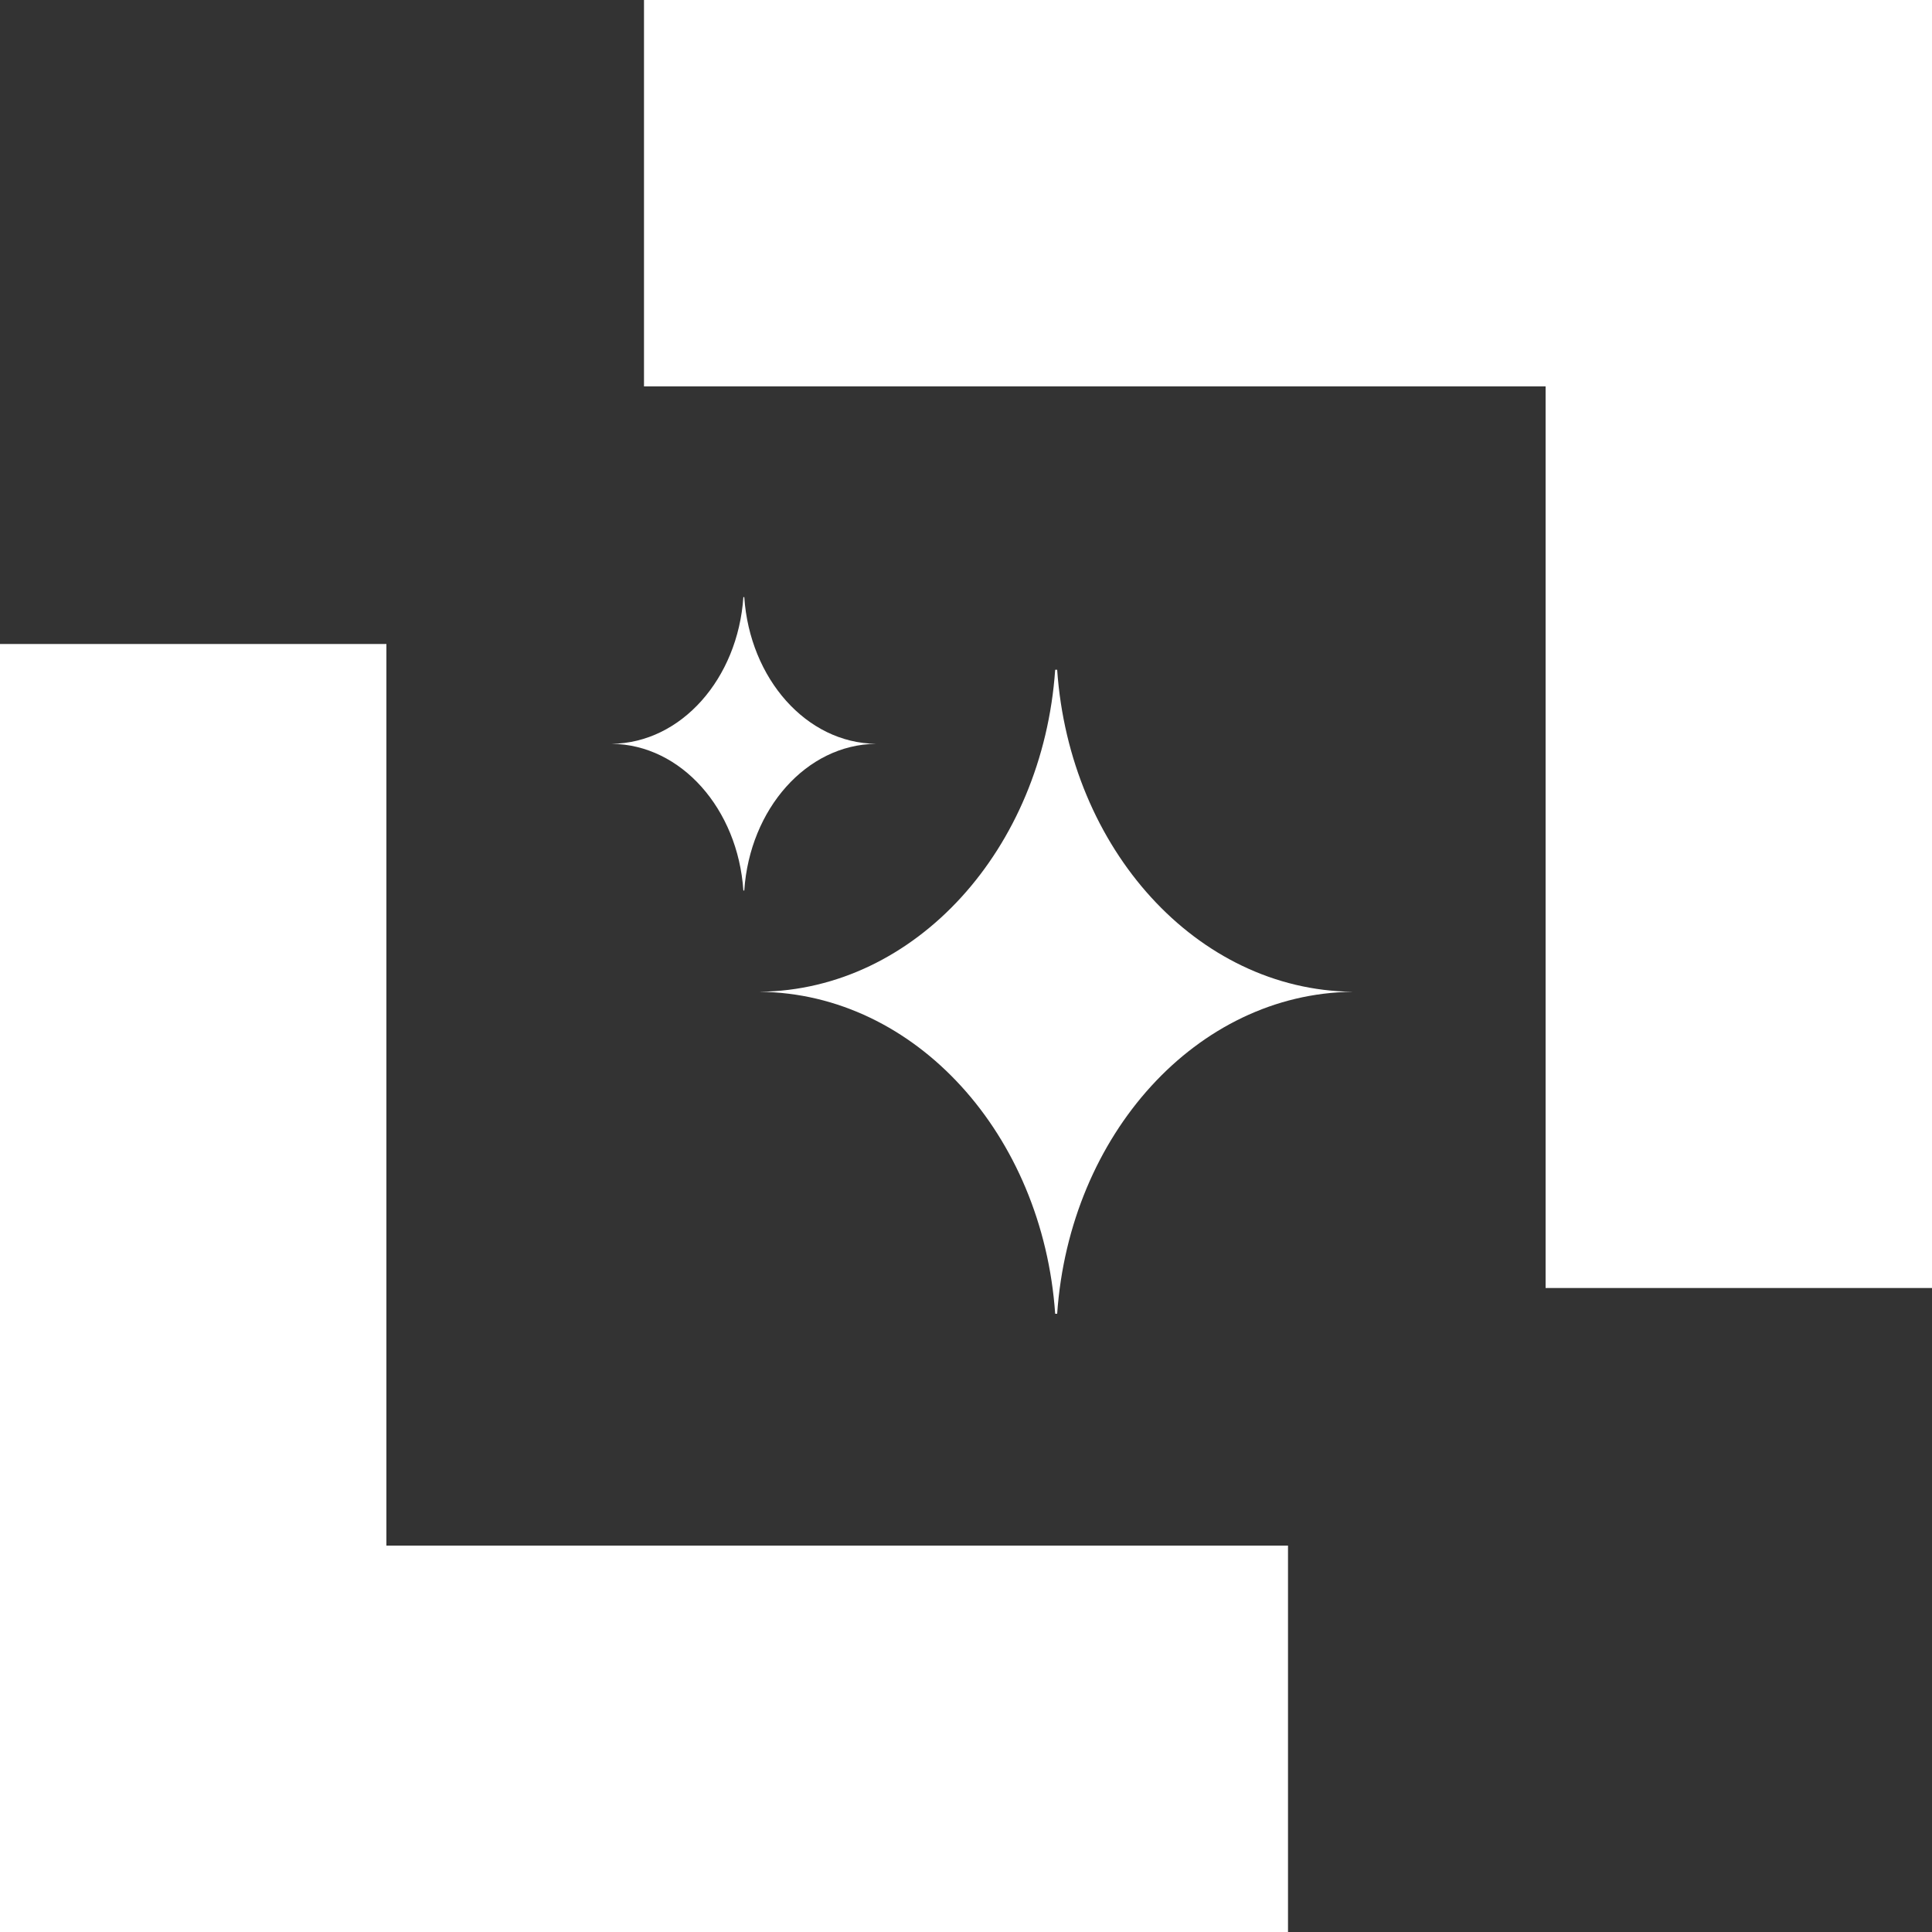 <svg width="90" height="90" viewBox="0 0 90 90" fill="none" xmlns="http://www.w3.org/2000/svg">
<rect x="0" y="0" width="90" height="90" fill="#333333" stroke="none"/>
<path d="M18 72H60V90H0V30H18V72Z" fill="white"/>
<path d="M72 18L30 18L30 -5.24537e-06L90 0L90 60L72 60L72 18Z" fill="white"/>
<path d="M49.247 31.201C49.825 39.547 55.751 46.119 63 46.2V46.202C55.751 46.282 49.825 52.855 49.247 61.201H49.154C48.575 52.855 42.65 46.282 35.4 46.202V46.2C42.65 46.119 48.575 39.547 49.154 31.201H49.247Z" fill="white"/>
<path d="M34.671 27.816C34.929 31.619 37.569 34.613 40.8 34.649V34.65C37.569 34.687 34.929 37.681 34.671 41.483H34.629C34.371 37.681 31.731 34.687 28.5 34.65V34.649C31.731 34.613 34.371 31.619 34.629 27.816H34.671Z" fill="white"/>
</svg>
